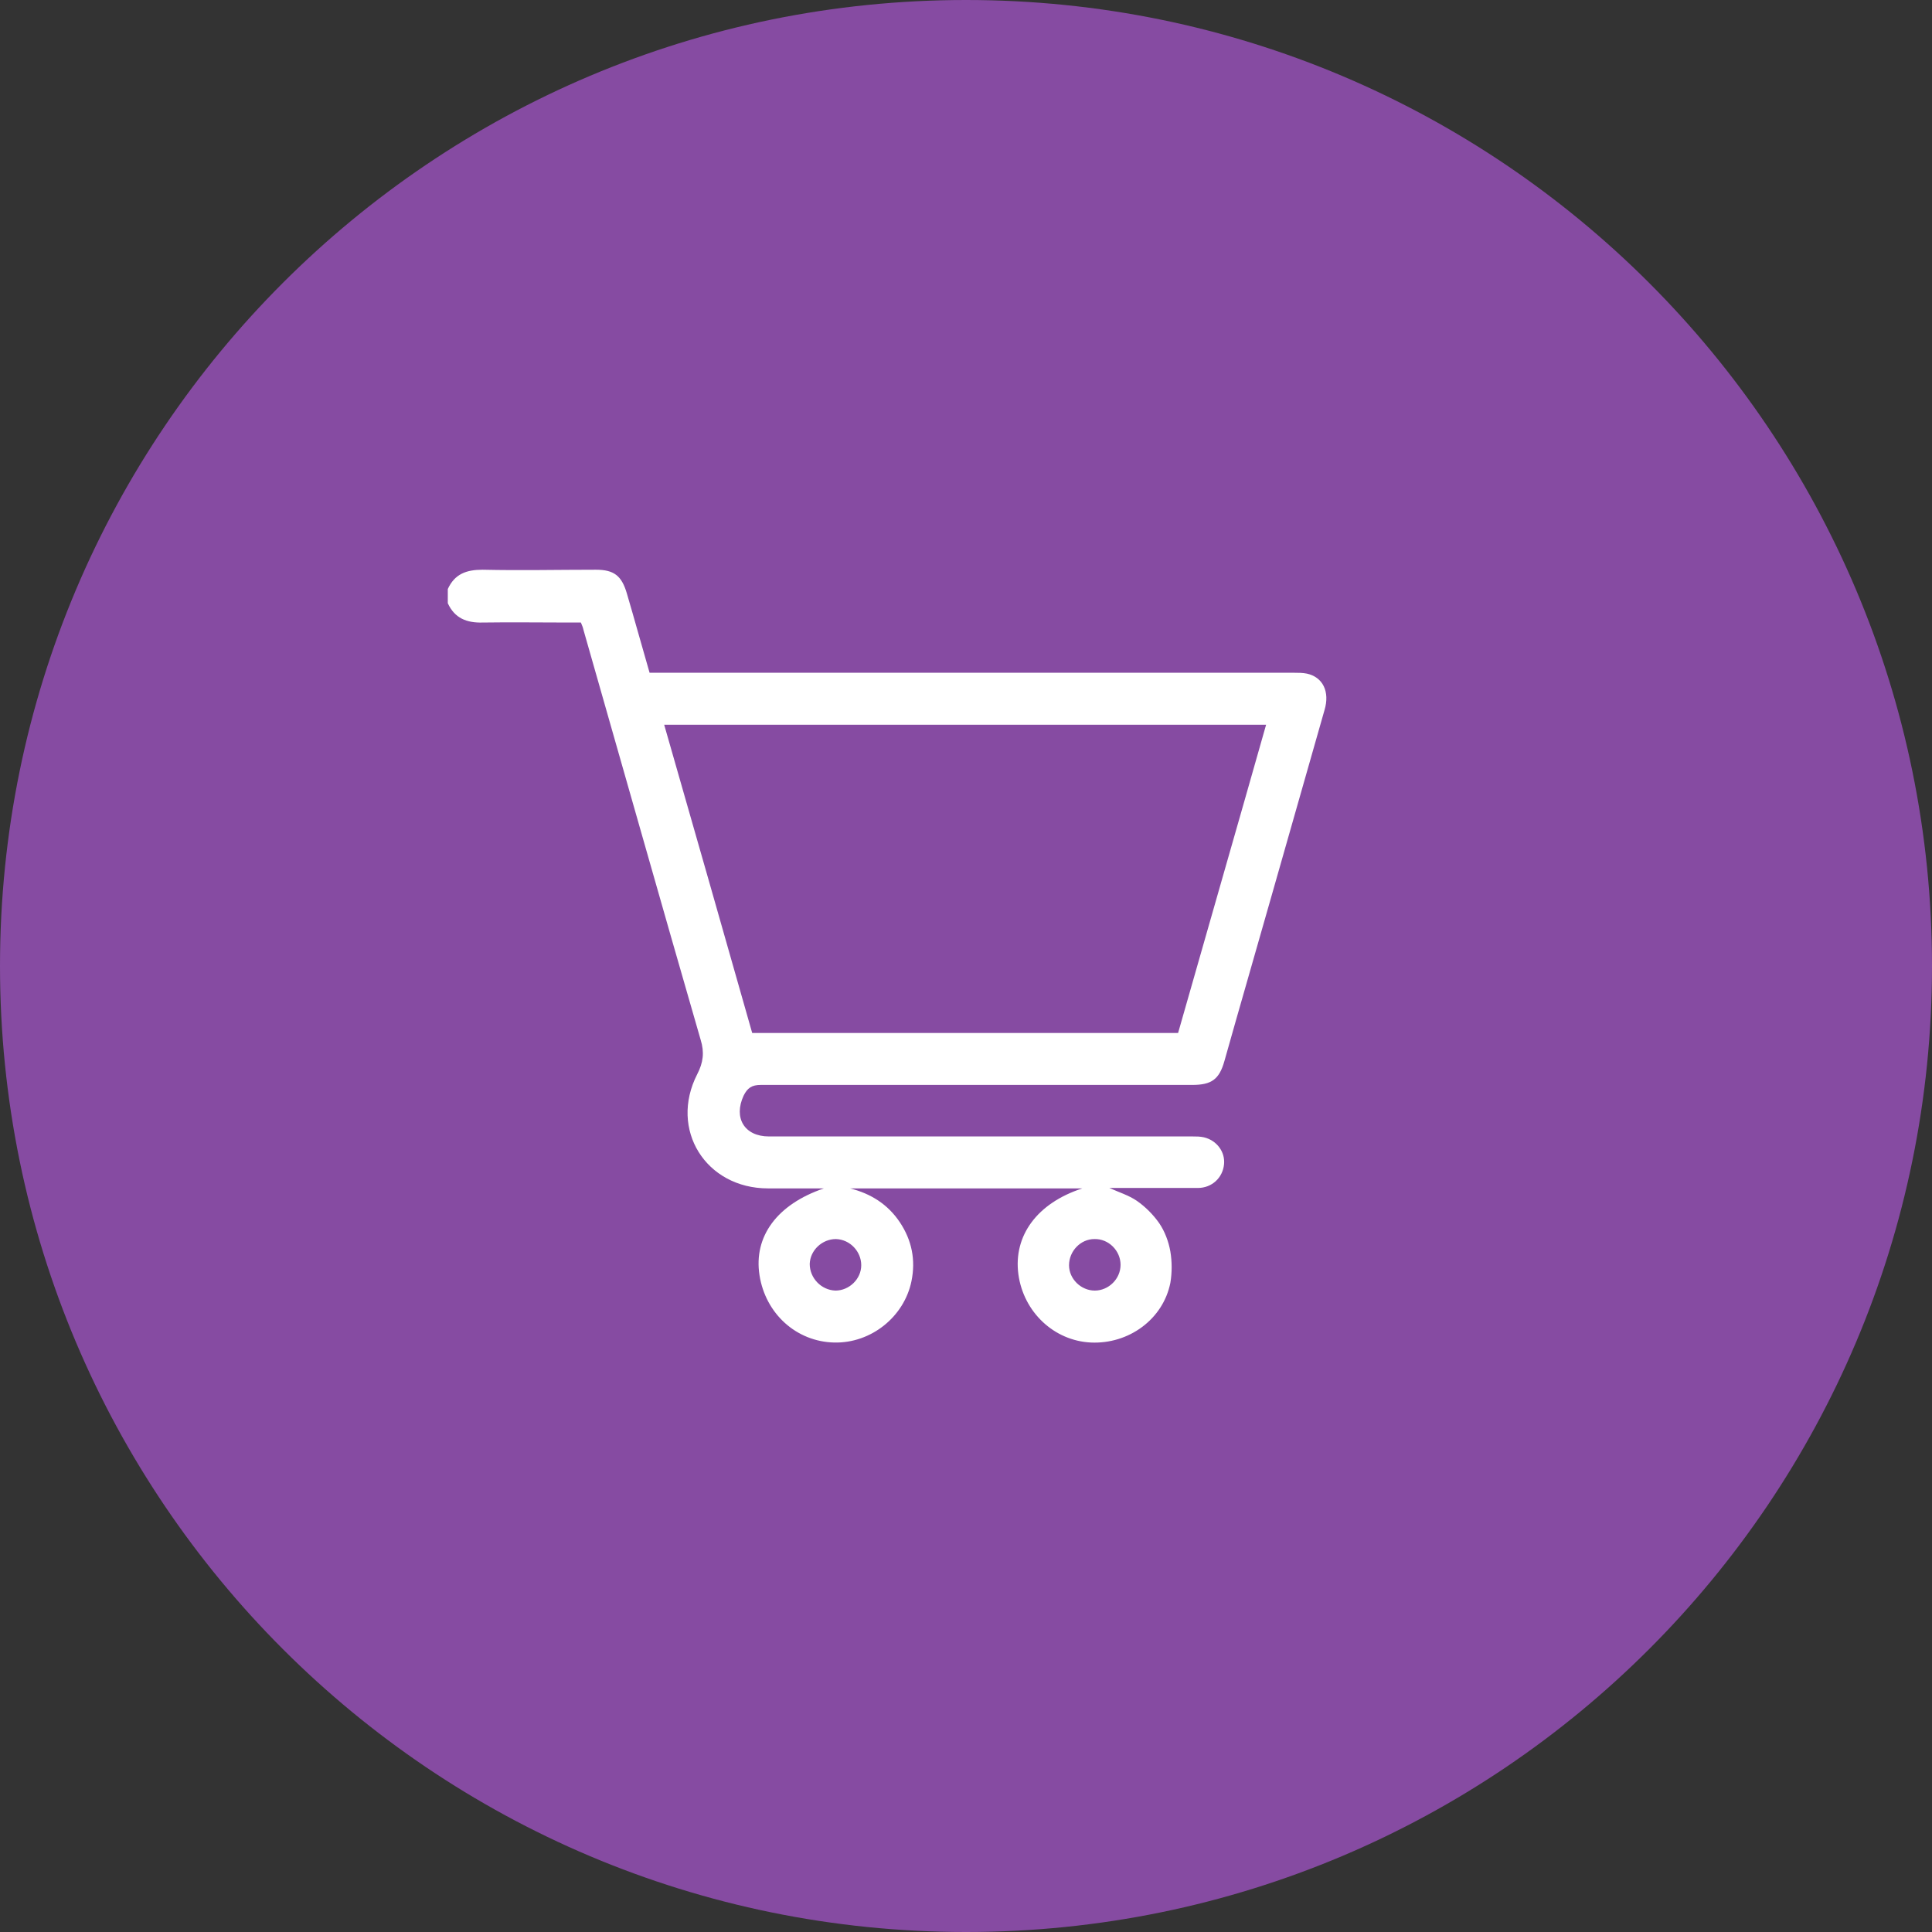 <?xml version="1.0" encoding="UTF-8"?><svg id="Calque_2" xmlns="http://www.w3.org/2000/svg" viewBox="0 0 45 45"><rect x="0" y="0" width="45" height="45" fill="#333333" stroke="none"/><defs><style>.cls-1{fill:#fff;}.cls-2{fill:#864ba2;}</style></defs><g id="Calque_2-2"><g><g id="Calque_1-2"><path id="Path_17007" class="cls-2" d="M22.5,0c12.43,0,22.5,10.07,22.5,22.5s-10.07,22.5-22.5,22.5S0,34.93,0,22.5,10.07,0,22.5,0Z"/></g><path class="cls-1" d="M10.43,13.72c.16-.35,.43-.45,.81-.45,.88,.02,1.76,0,2.64,0,.42,0,.6,.14,.72,.55,.18,.61,.35,1.23,.53,1.85h.26c4.92,0,9.83,0,14.75,0,.1,0,.2,0,.3,.02,.37,.08,.54,.42,.41,.85-.41,1.45-.83,2.9-1.24,4.35-.36,1.27-.73,2.54-1.09,3.82-.12,.43-.3,.56-.75,.56-3.35,0-6.7,0-10.05,0-.21,0-.31,.07-.4,.25-.24,.52,.02,.95,.59,.95,3.29,0,6.58,0,9.87,0,.09,0,.17,0,.26,.02,.3,.07,.5,.34,.47,.63-.03,.31-.28,.55-.61,.55-.61,0-1.23,0-1.84,0-.07,0-.15,0-.22,0,.22,.1,.45,.17,.64,.3,.2,.14,.38,.32,.52,.52,.13,.19,.22,.43,.26,.66,.04,.24,.04,.49,0,.73-.17,.85-.97,1.43-1.85,1.39-.86-.04-1.57-.71-1.69-1.59-.12-.9,.44-1.66,1.49-2h-5.41c.48,.12,.88,.37,1.16,.79,.28,.42,.37,.88,.27,1.37-.17,.83-.94,1.45-1.8,1.43-.88-.02-1.6-.67-1.74-1.57-.14-.9,.41-1.65,1.5-2.02-.46,0-.88,0-1.3,0-1.45,0-2.31-1.37-1.65-2.66,.14-.27,.17-.51,.08-.8-.92-3.18-1.82-6.37-2.73-9.55-.01-.05-.03-.1-.06-.17h-.29c-.67,0-1.33-.01-2,0-.37,.01-.65-.1-.81-.45v-.32Zm7.08,10.34h9.93c.68-2.39,1.37-4.78,2.05-7.18H15.47c.69,2.4,1.37,4.79,2.05,7.18Zm2.55,5.41c0-.32-.26-.6-.59-.61-.32,0-.6,.26-.61,.58,0,.33,.27,.61,.6,.62,.32,0,.6-.27,.6-.59Zm5.44,.59c.32,0,.6-.27,.6-.6,0-.33-.28-.61-.61-.6-.32,0-.59,.28-.59,.61,0,.32,.28,.59,.6,.59Z"/></g></g></svg>